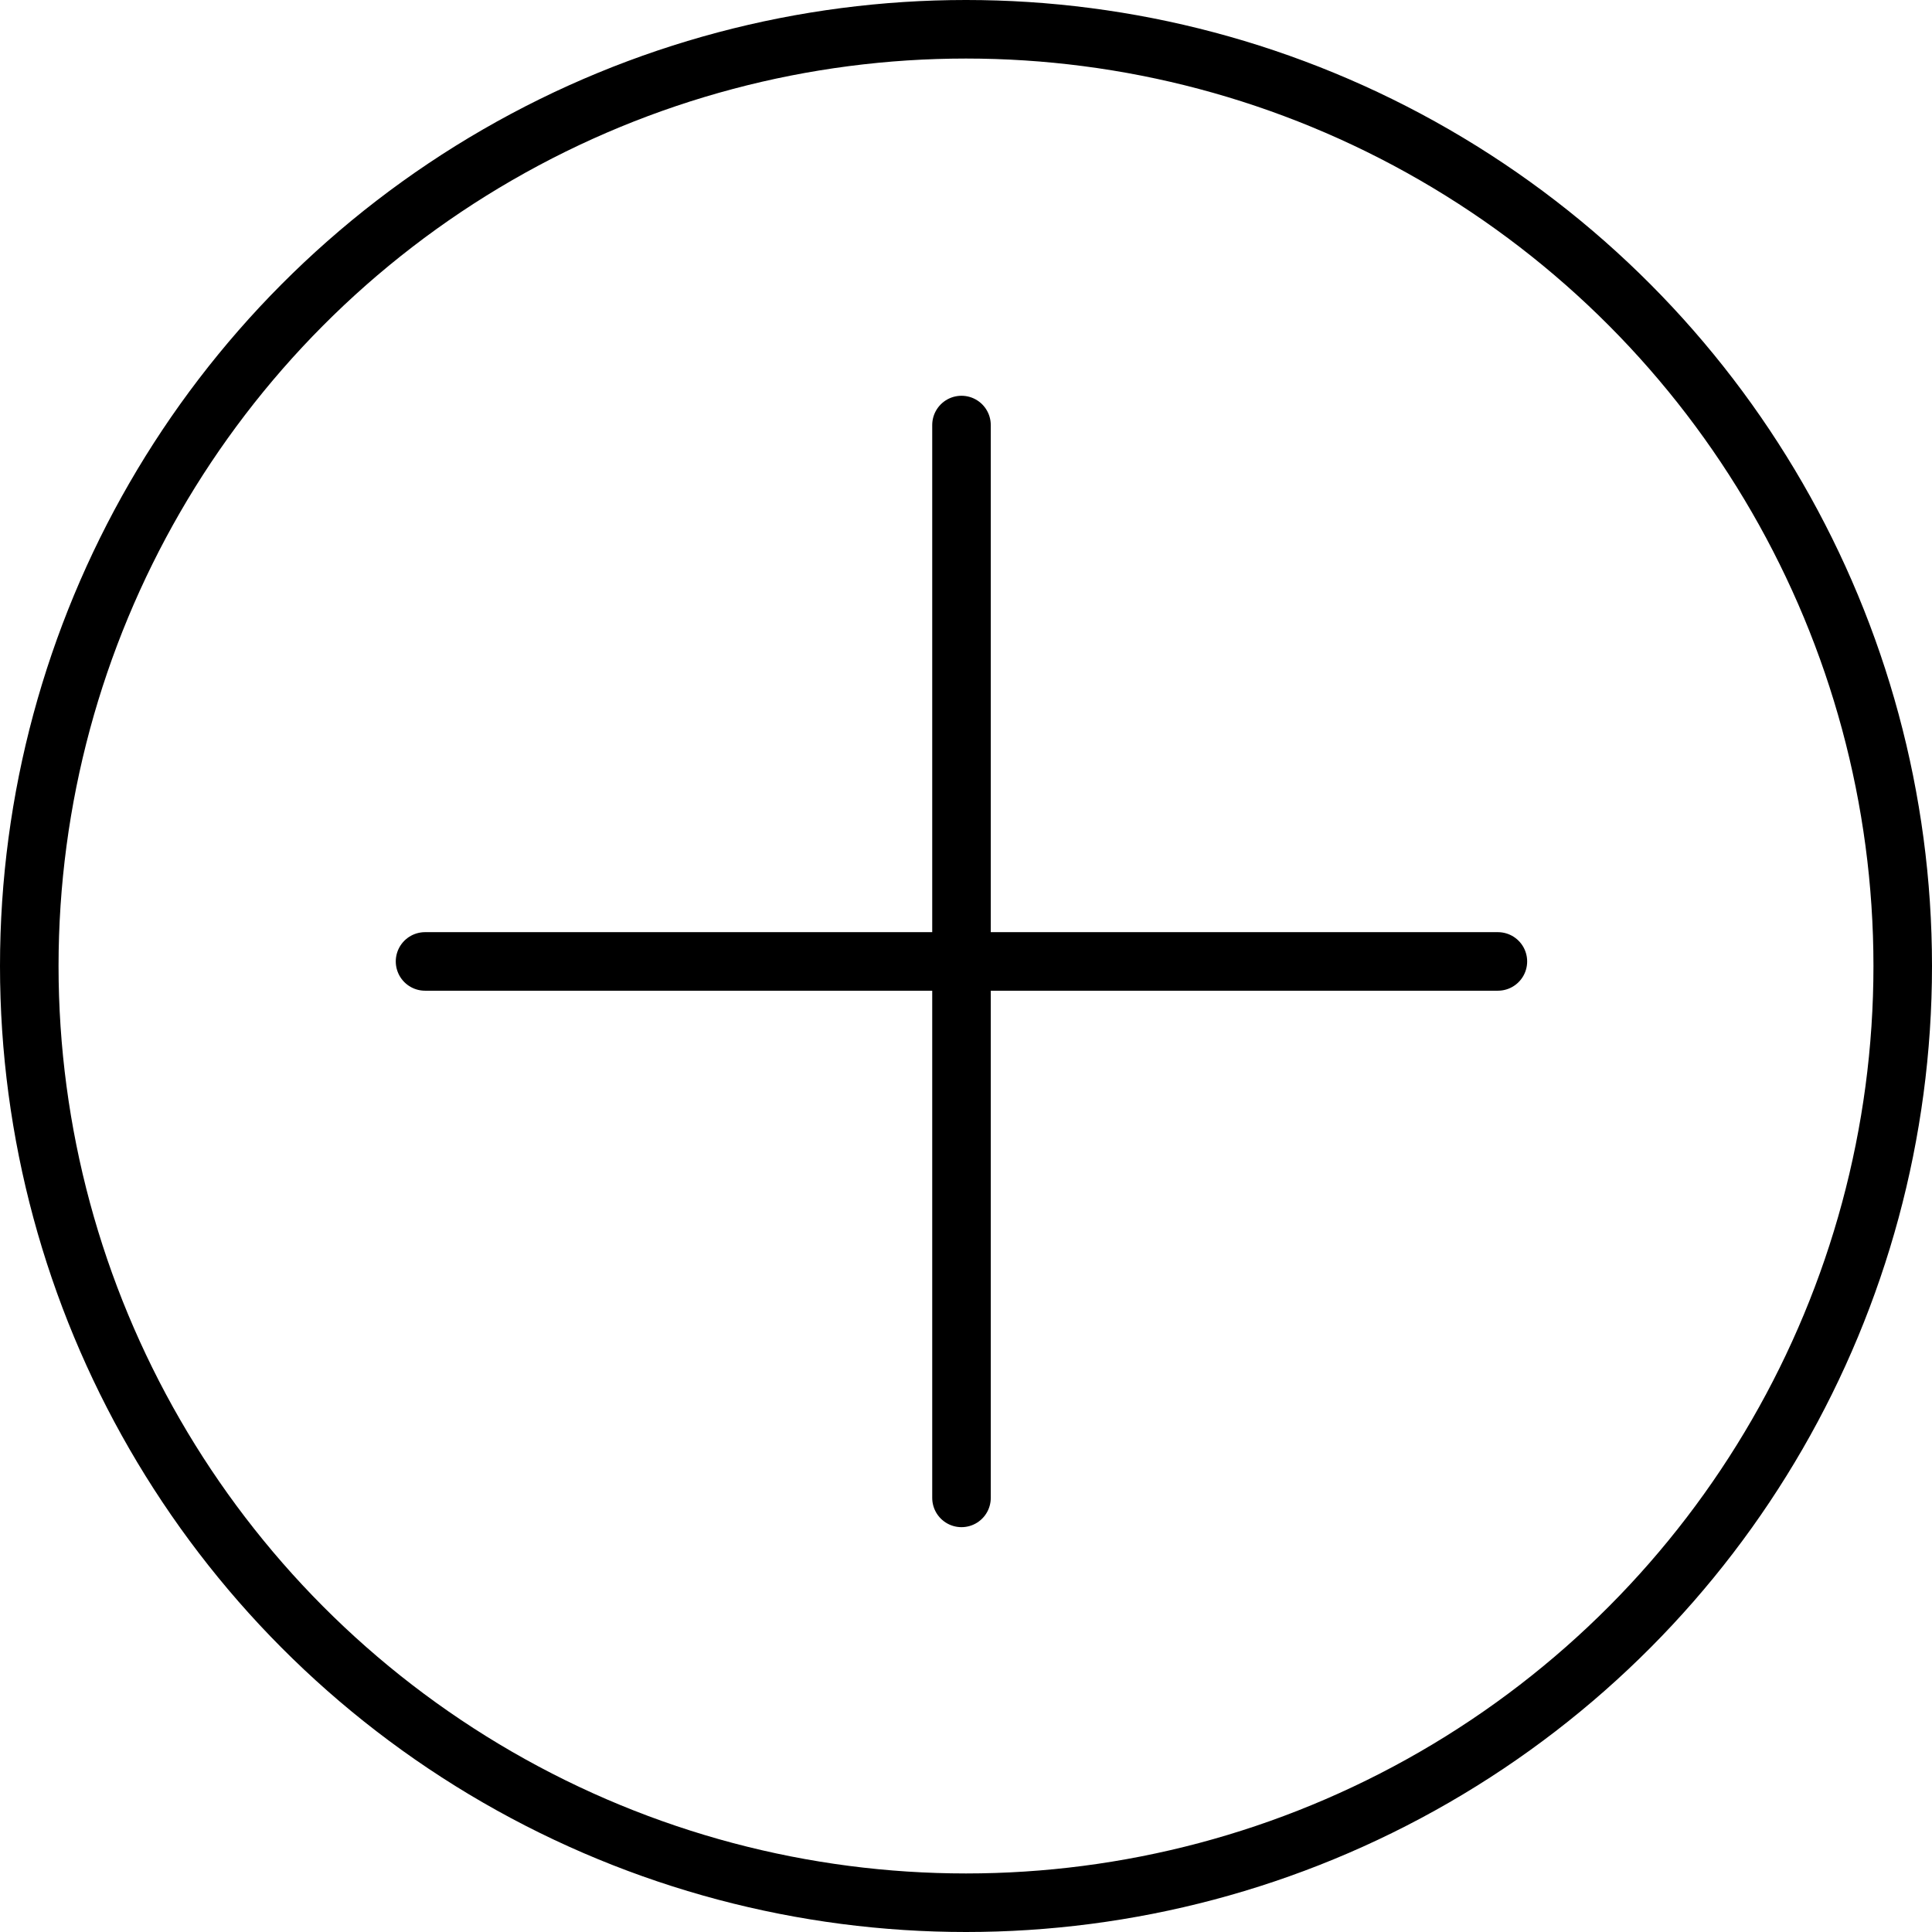 <svg width="33" height="33" viewBox="0 0 33 33" fill="none" xmlns="http://www.w3.org/2000/svg">
<circle cx="16.5" cy="16.5" r="16" stroke="black"/>
<path d="M7.26 16.422H16.423M16.423 16.422H25.585M16.423 16.422V7.26M16.423 16.422V25.585" stroke="black" stroke-linecap="round" stroke-linejoin="round"/>
</svg>
